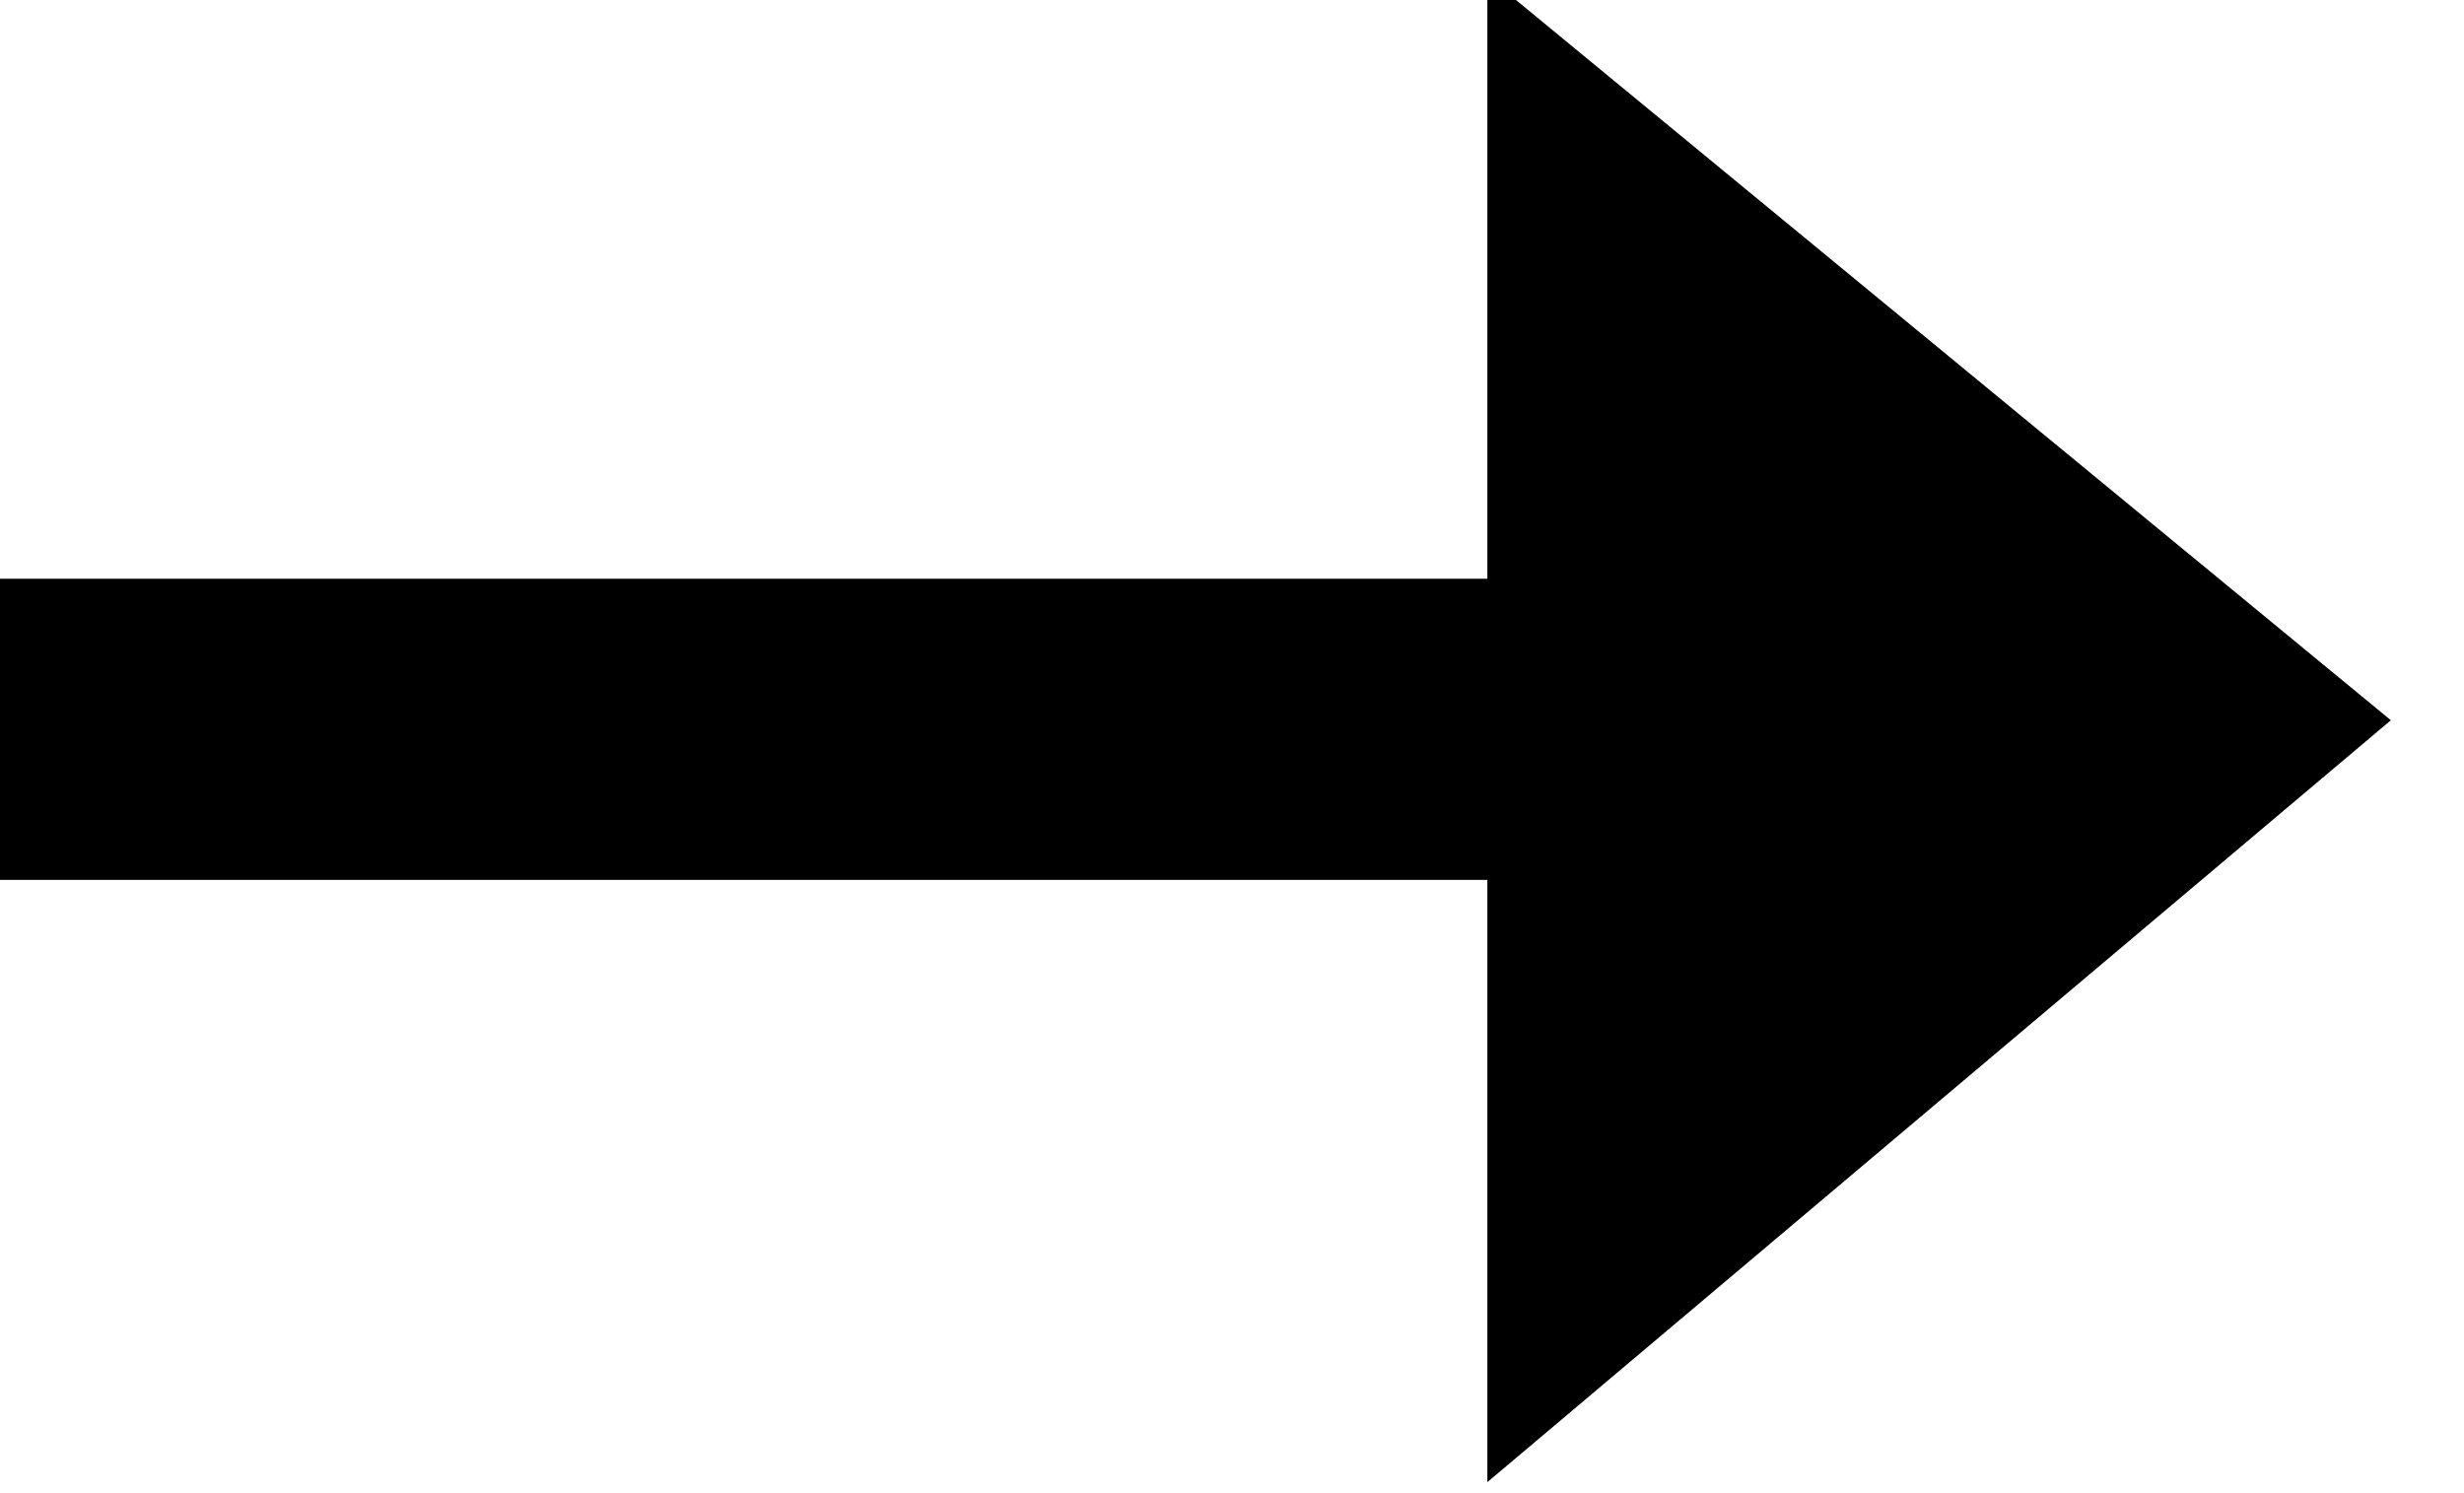 <svg width="66" height="40" viewBox="0 0 66 40" fill="none" xmlns="http://www.w3.org/2000/svg" xmlns:xlink="http://www.w3.org/1999/xlink">
<path d="M39.84,-0.631L39.84,15.504L-0.496,15.504L-0.496,23.571L39.84,23.571L39.84,39.705L64.041,19.295L39.84,-0.631Z" fill="#000000"/>
</svg>
